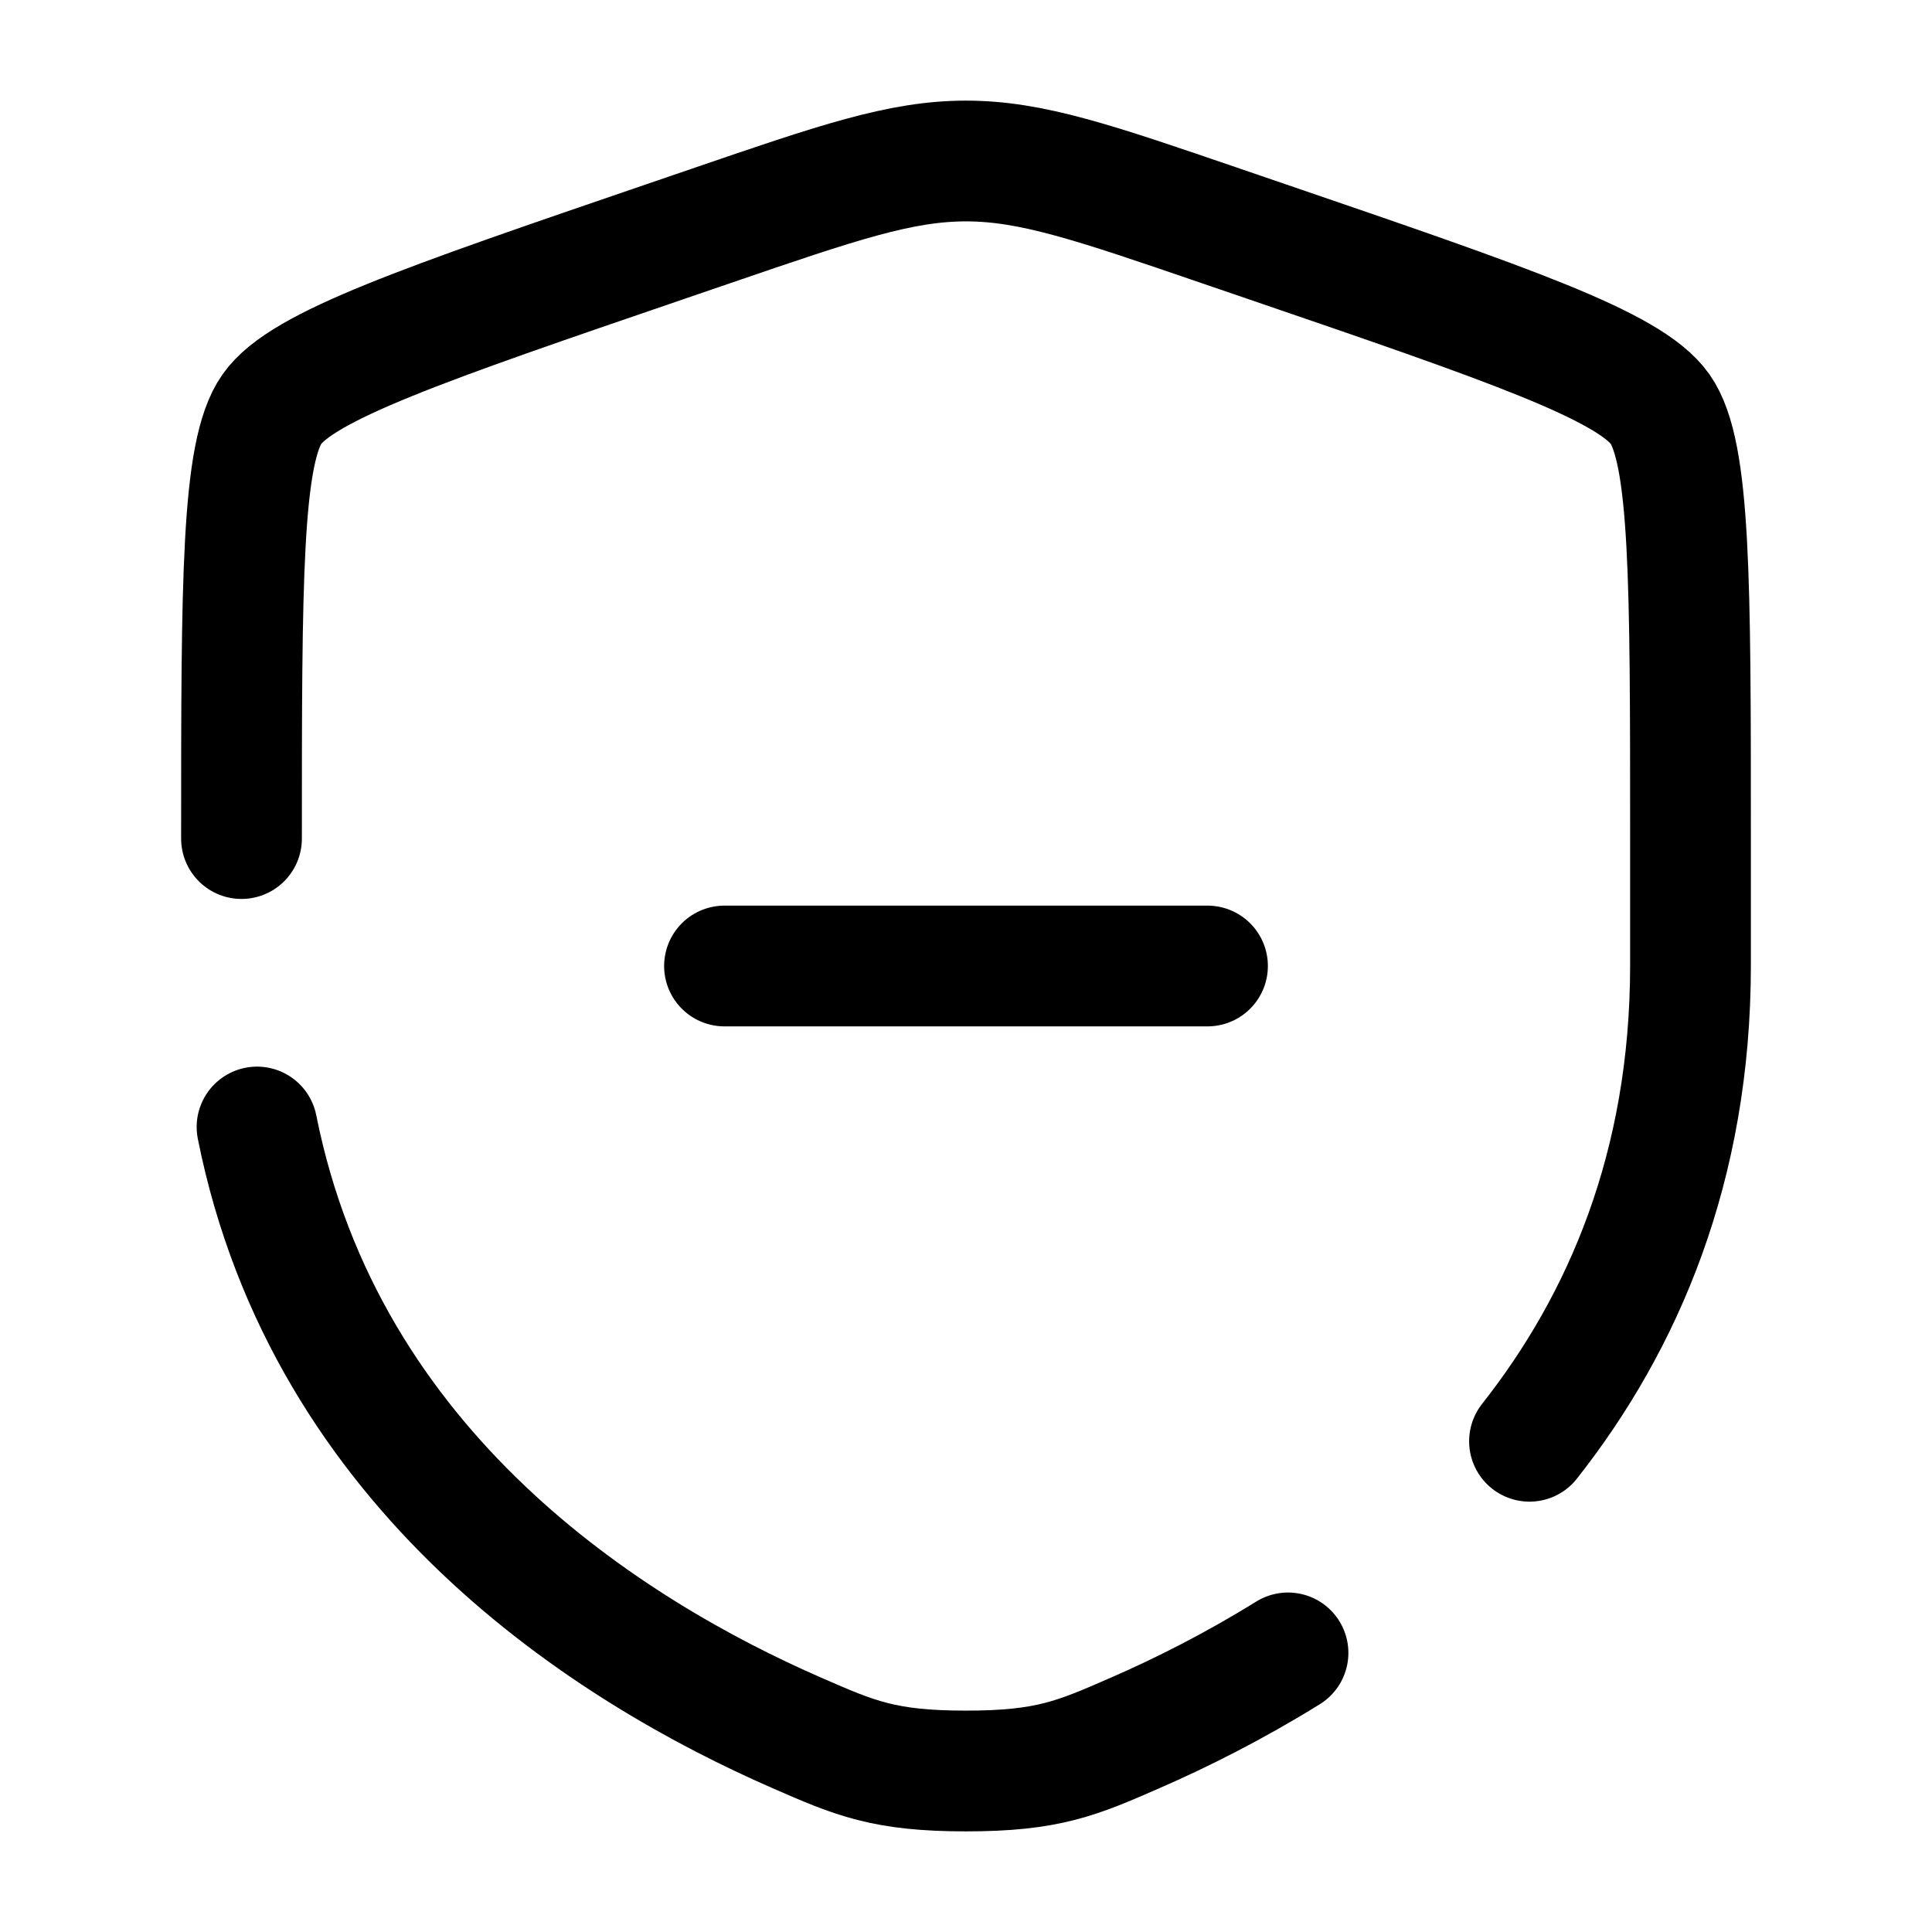 <svg xmlns="http://www.w3.org/2000/svg" xmlns:xlink="http://www.w3.org/1999/xlink" width="24" height="24" viewBox="0 0 24 24"><path fill="none" stroke="currentColor" stroke-linecap="round" stroke-width="1.5" d="M15 12H9m-6-1.583c0-3.198 0-4.797.378-5.335c.377-.537 1.88-1.052 4.887-2.081l.573-.196C10.405 2.268 11.188 2 12 2s1.595.268 3.162.805l.573.196c3.007 1.029 4.51 1.544 4.887 2.081C21 5.62 21 7.22 21 10.417v1.574c0 2.505-.837 4.437-2 5.913M3.193 14c.857 4.298 4.383 6.513 6.706 7.527c.721.315 1.082.473 2.101.473c1.02 0 1.38-.158 2.101-.473c.579-.252 1.231-.58 1.899-.994"/></svg>